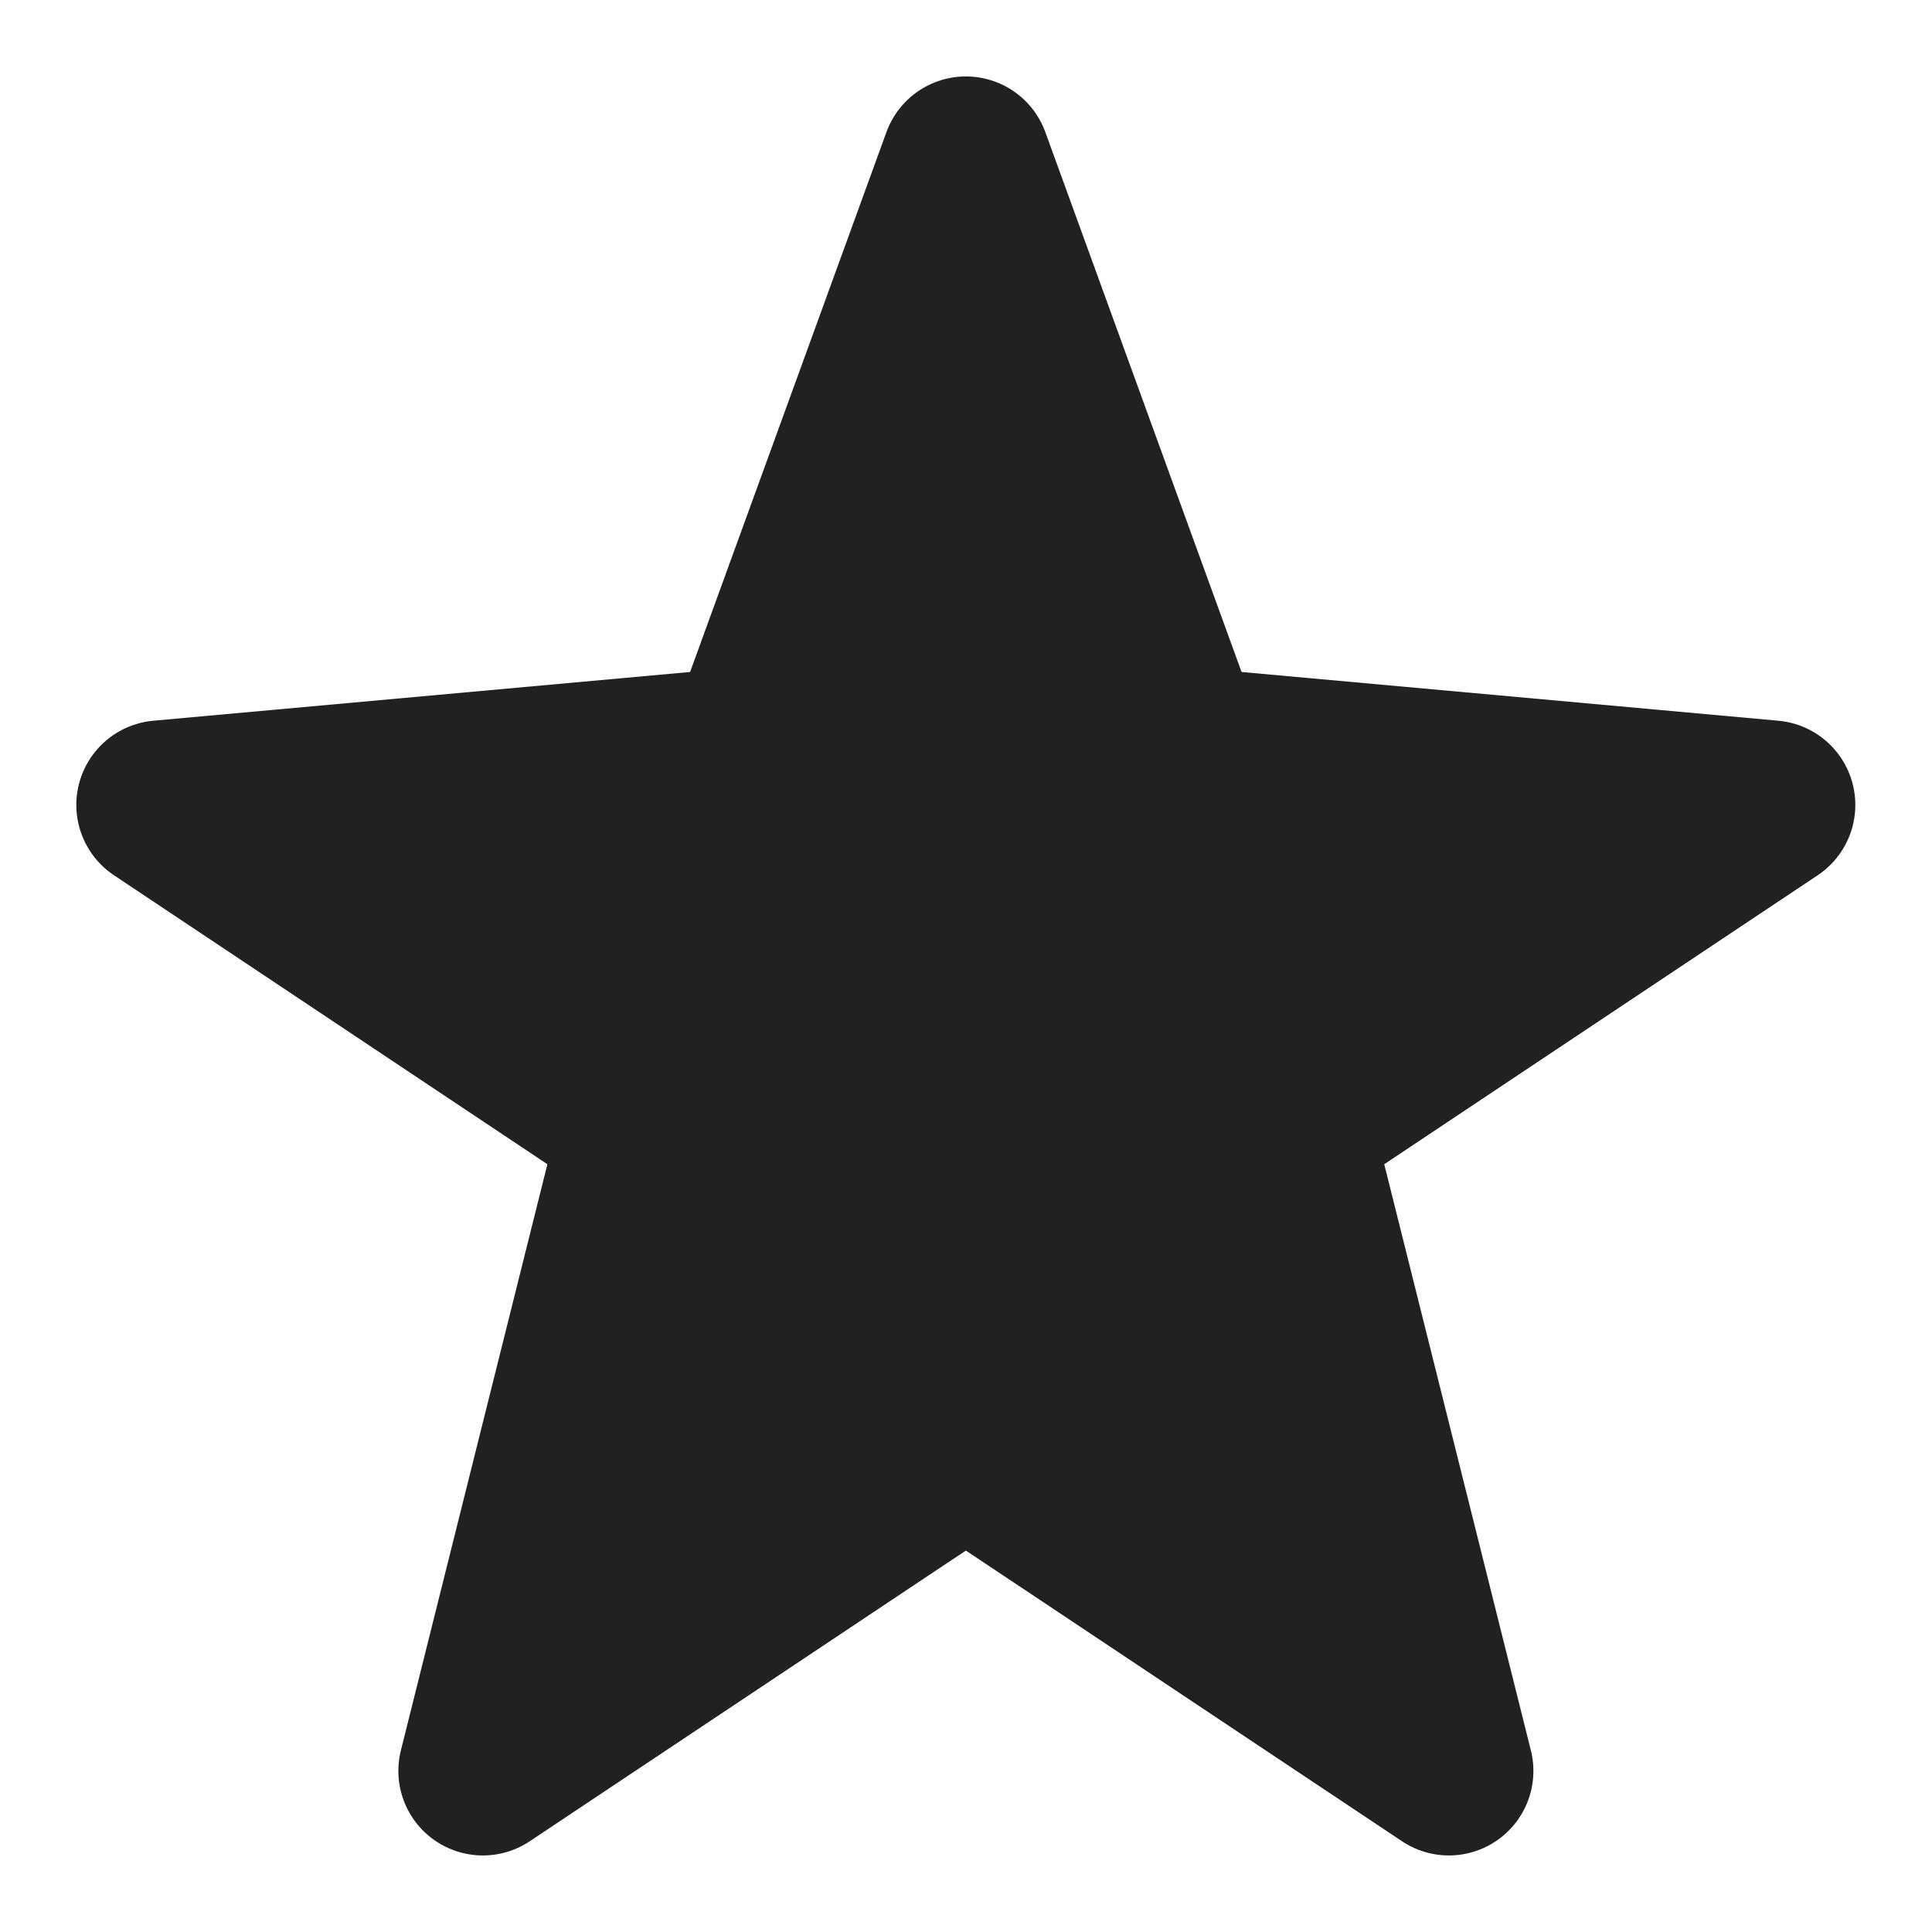 <svg width="16" height="16" viewBox="0 0 16 16" fill="none" xmlns="http://www.w3.org/2000/svg">
<g clip-path="url(#clip0_0_3061)">
<path d="M6.221 6.222L7.999 1.333L9.776 6.222L14.665 6.666L10.665 9.333L11.999 14.666L7.999 12L3.999 14.666L5.332 9.333L1.332 6.666L6.221 6.222Z" fill="#212121" stroke="#212121" stroke-width="1.4" stroke-linejoin="round"/>
</g>
<defs>
<clipPath id="clip0_0_3061">
<rect width="16" height="16" fill="white"/>
</clipPath>
</defs>
</svg>
